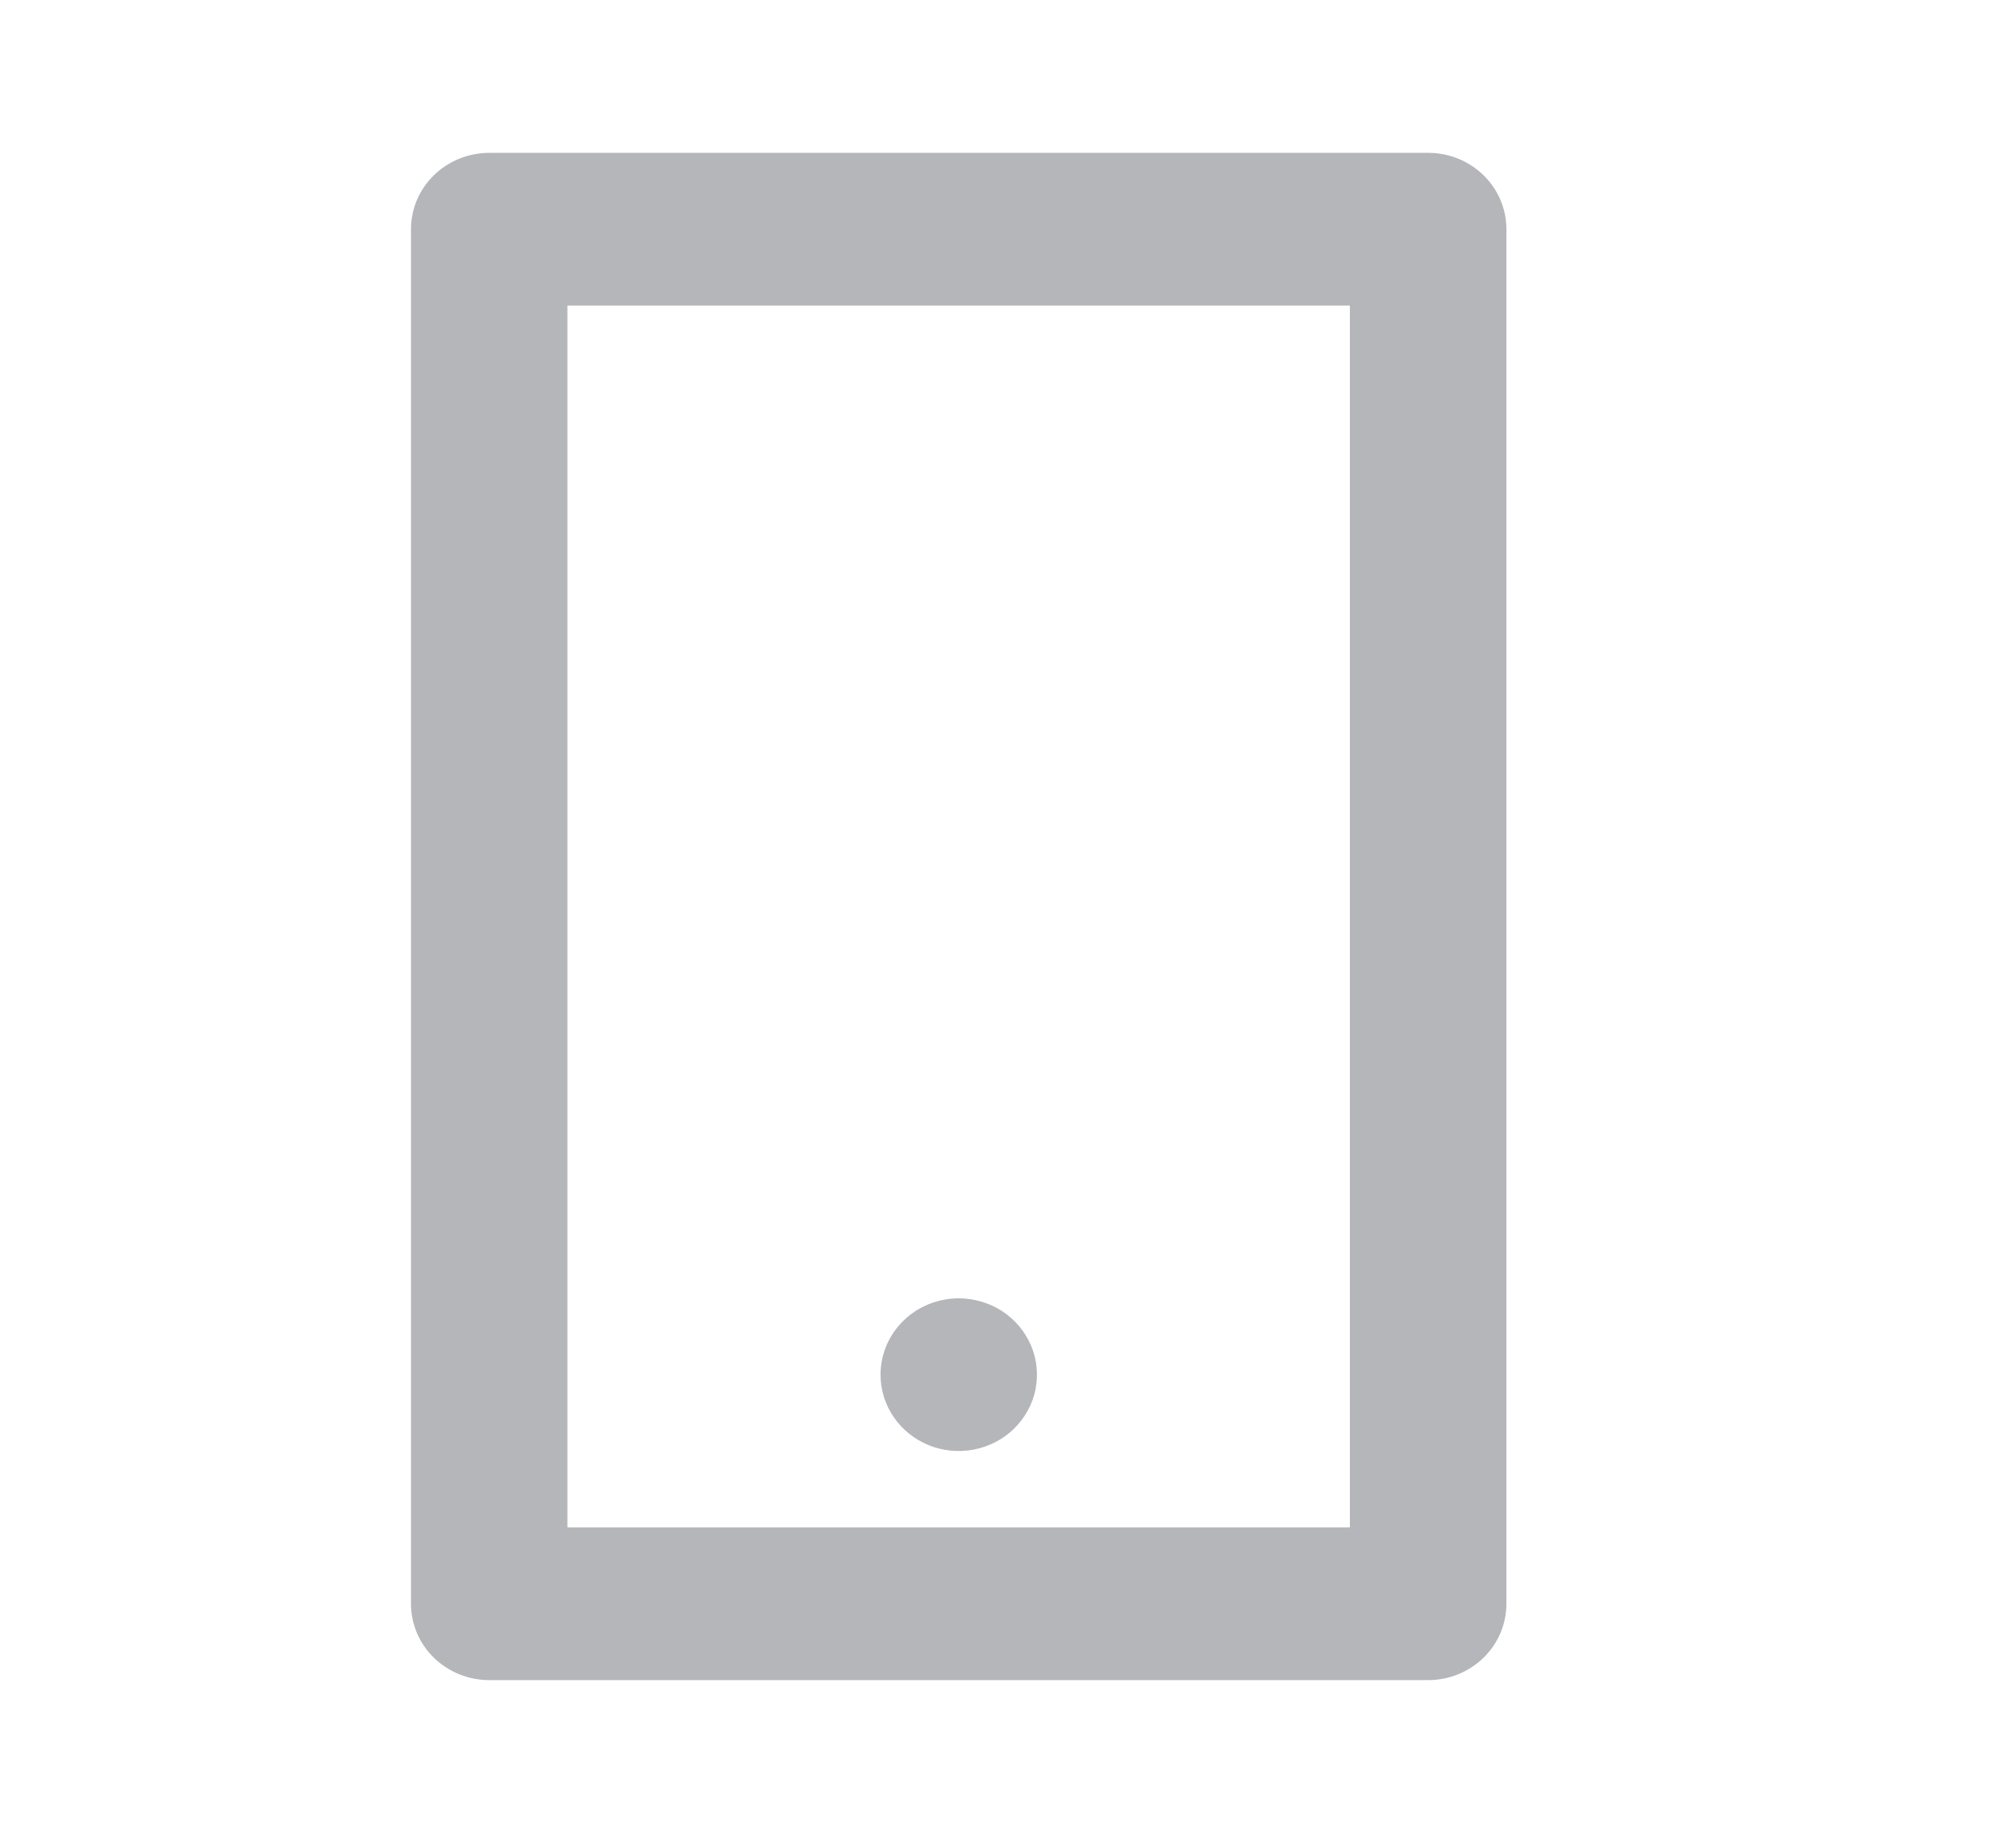 <svg width="22" height="20" viewBox="0 0 22 20" fill="none" xmlns="http://www.w3.org/2000/svg">
<mask id="mask0_27_1402" style="mask-type:luminance" maskUnits="userSpaceOnUse" x="0" y="0" width="22" height="20">
<path d="M21.222 0H0.729V20H21.222V0Z" fill="white"/>
</mask>
<g mask="url(#mask0_27_1402)">
<path d="M6.192 3.334V16.668H14.731V3.334H6.192ZM5.339 1.668H15.586C15.812 1.668 16.029 1.756 16.189 1.912C16.349 2.068 16.439 2.28 16.439 2.501V17.501C16.439 17.722 16.349 17.934 16.189 18.09C16.029 18.246 15.812 18.334 15.586 18.334H5.339C5.113 18.334 4.895 18.246 4.735 18.09C4.575 17.934 4.485 17.722 4.485 17.501V2.501C4.485 2.28 4.575 2.068 4.735 1.912C4.895 1.756 5.113 1.668 5.339 1.668ZM10.462 14.168C10.631 14.168 10.796 14.217 10.937 14.308C11.077 14.4 11.186 14.53 11.251 14.682C11.316 14.834 11.332 15.002 11.3 15.164C11.267 15.325 11.185 15.473 11.066 15.59C10.947 15.707 10.794 15.786 10.629 15.818C10.463 15.85 10.292 15.834 10.136 15.771C9.98 15.707 9.846 15.601 9.753 15.464C9.659 15.327 9.609 15.166 9.609 15.001C9.609 14.78 9.699 14.568 9.859 14.412C10.019 14.256 10.236 14.168 10.462 14.168Z" fill="#B5B6BA"/>
</g>
</svg>
